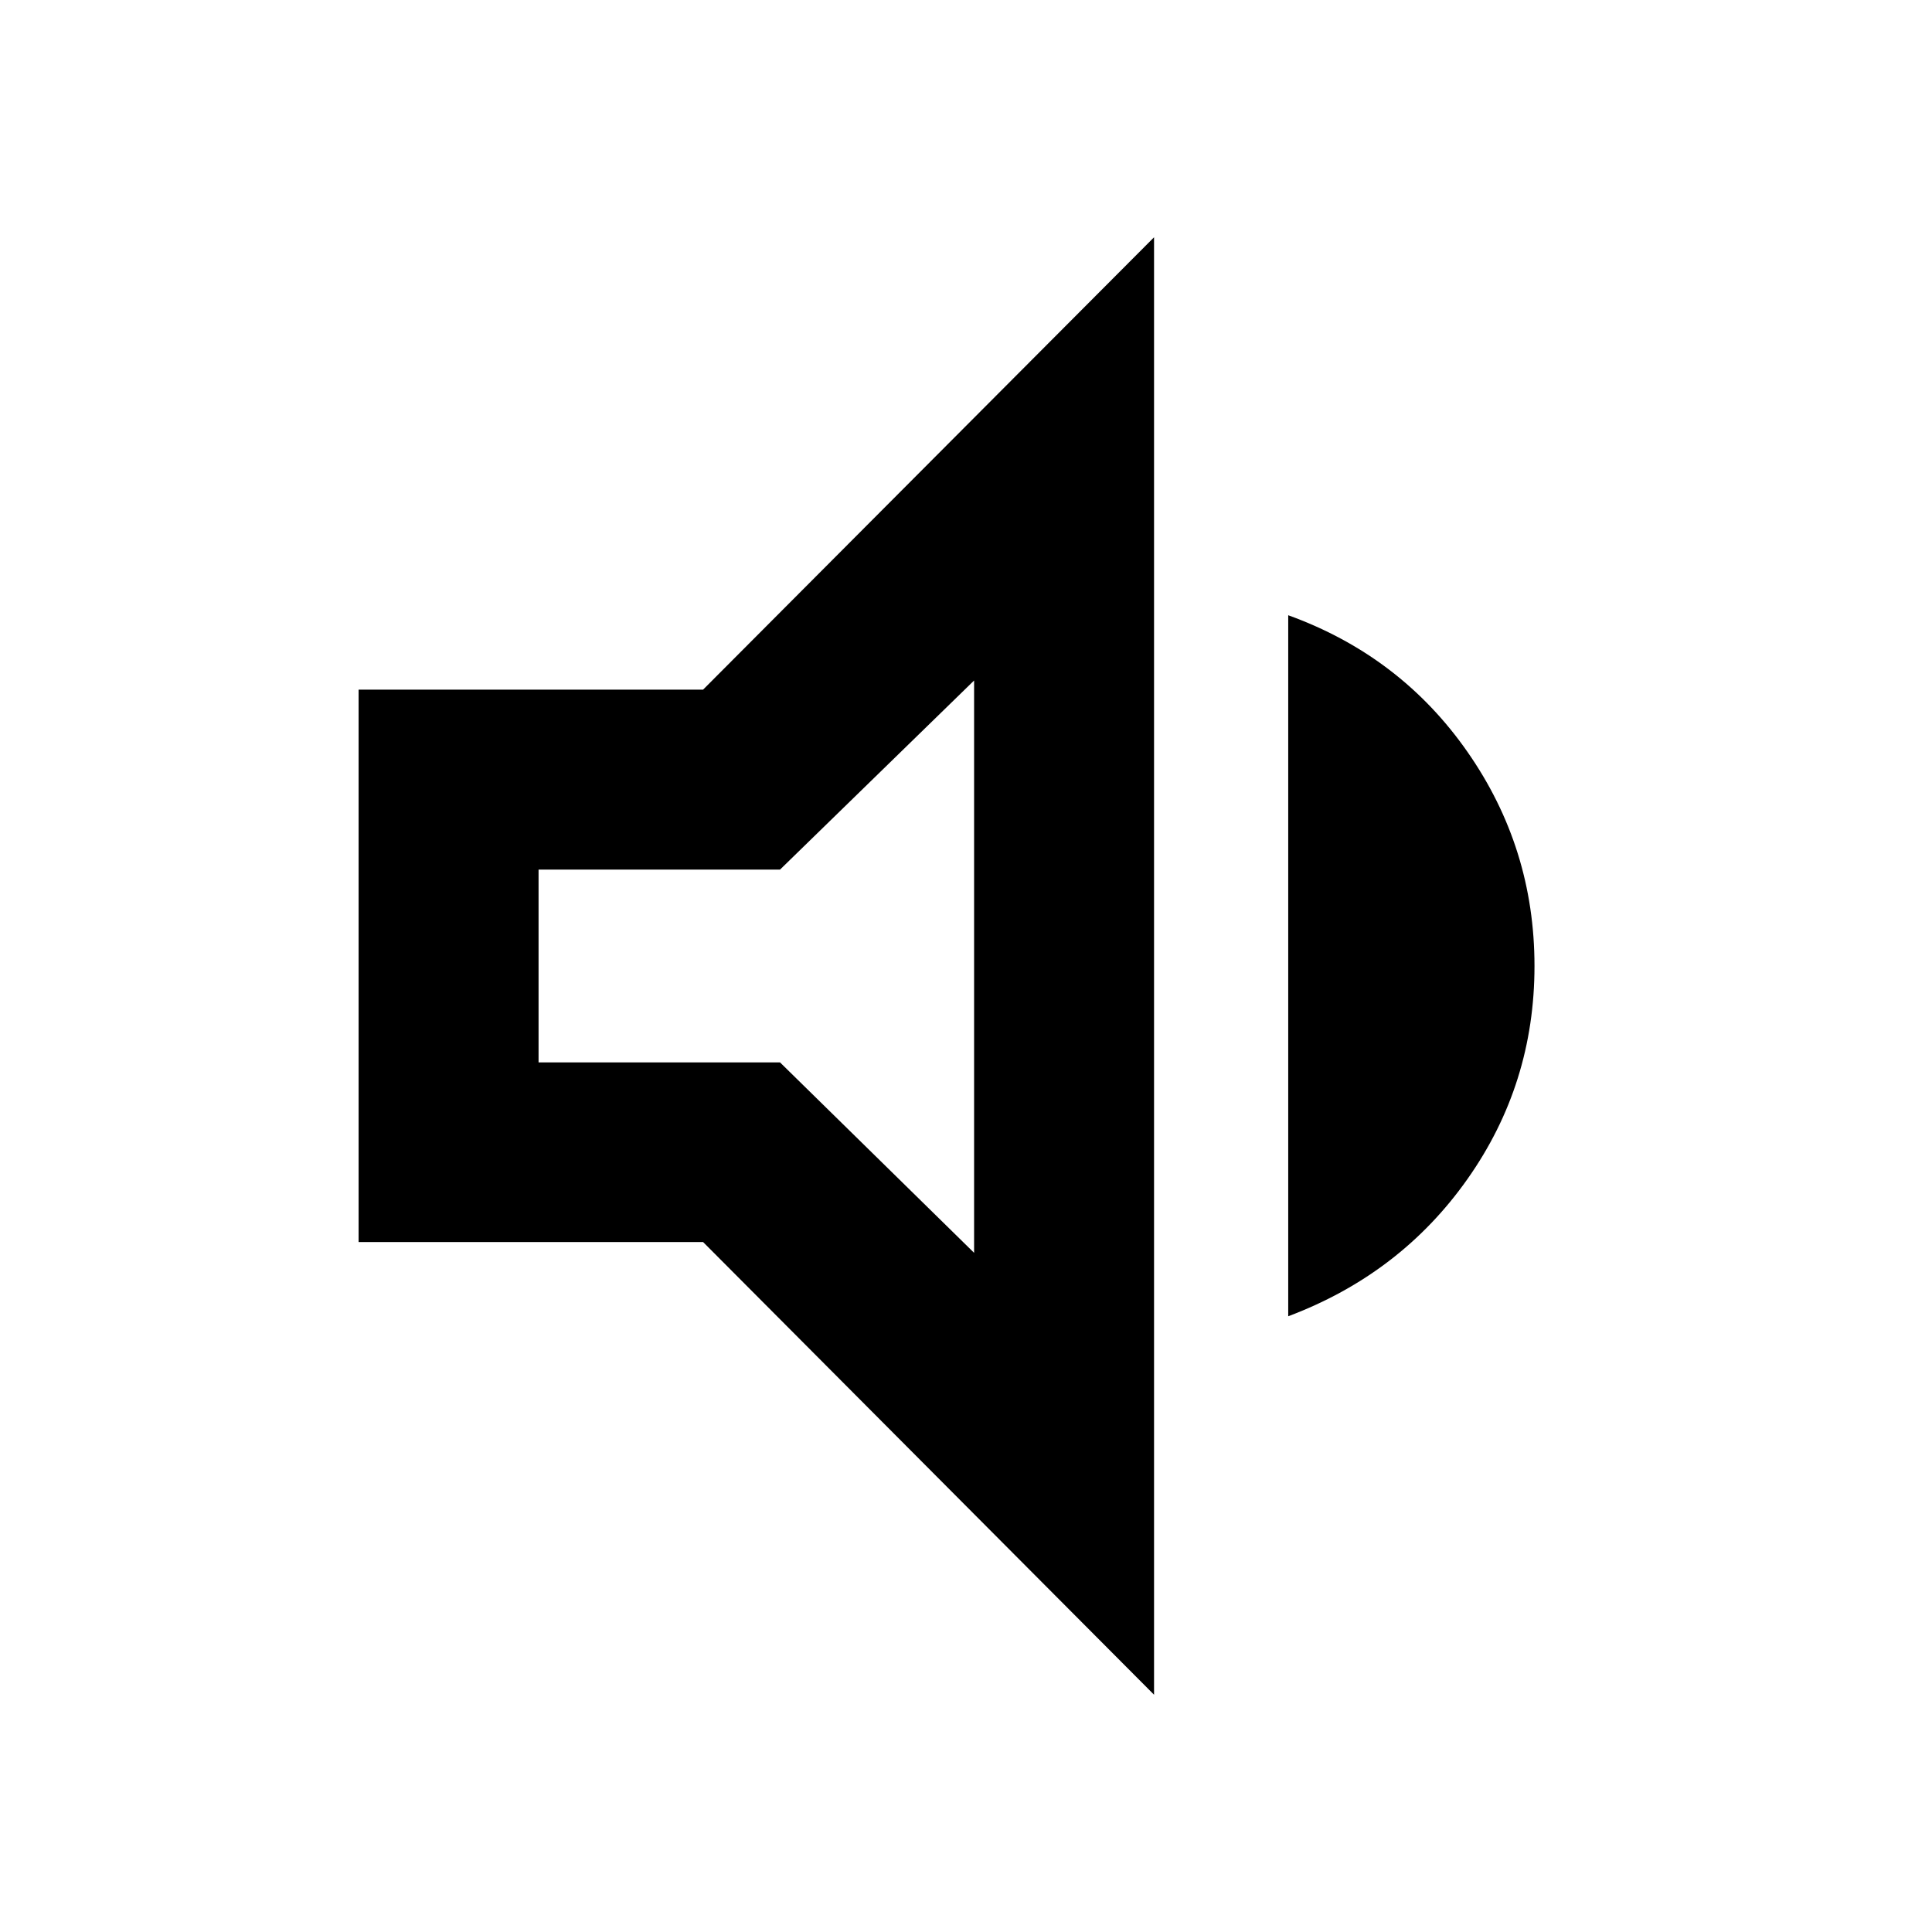 <svg xmlns="http://www.w3.org/2000/svg" height="40" viewBox="0 -960 960 960" width="40"><path d="M178.19-342.84v-274.48h171.17L573.44-842.1v724.2L349.36-342.84H178.19Zm461.92 36.89v-348.34q55.76 20.16 89.06 67.89 33.31 47.73 33.31 106.4 0 58.67-33.31 105.87-33.3 47.2-89.06 68.18ZM484.02-621.86l-96.43 93.96H267.61v95.8h119.98l96.43 94.62v-284.38ZM374.03-480Z"/></svg>